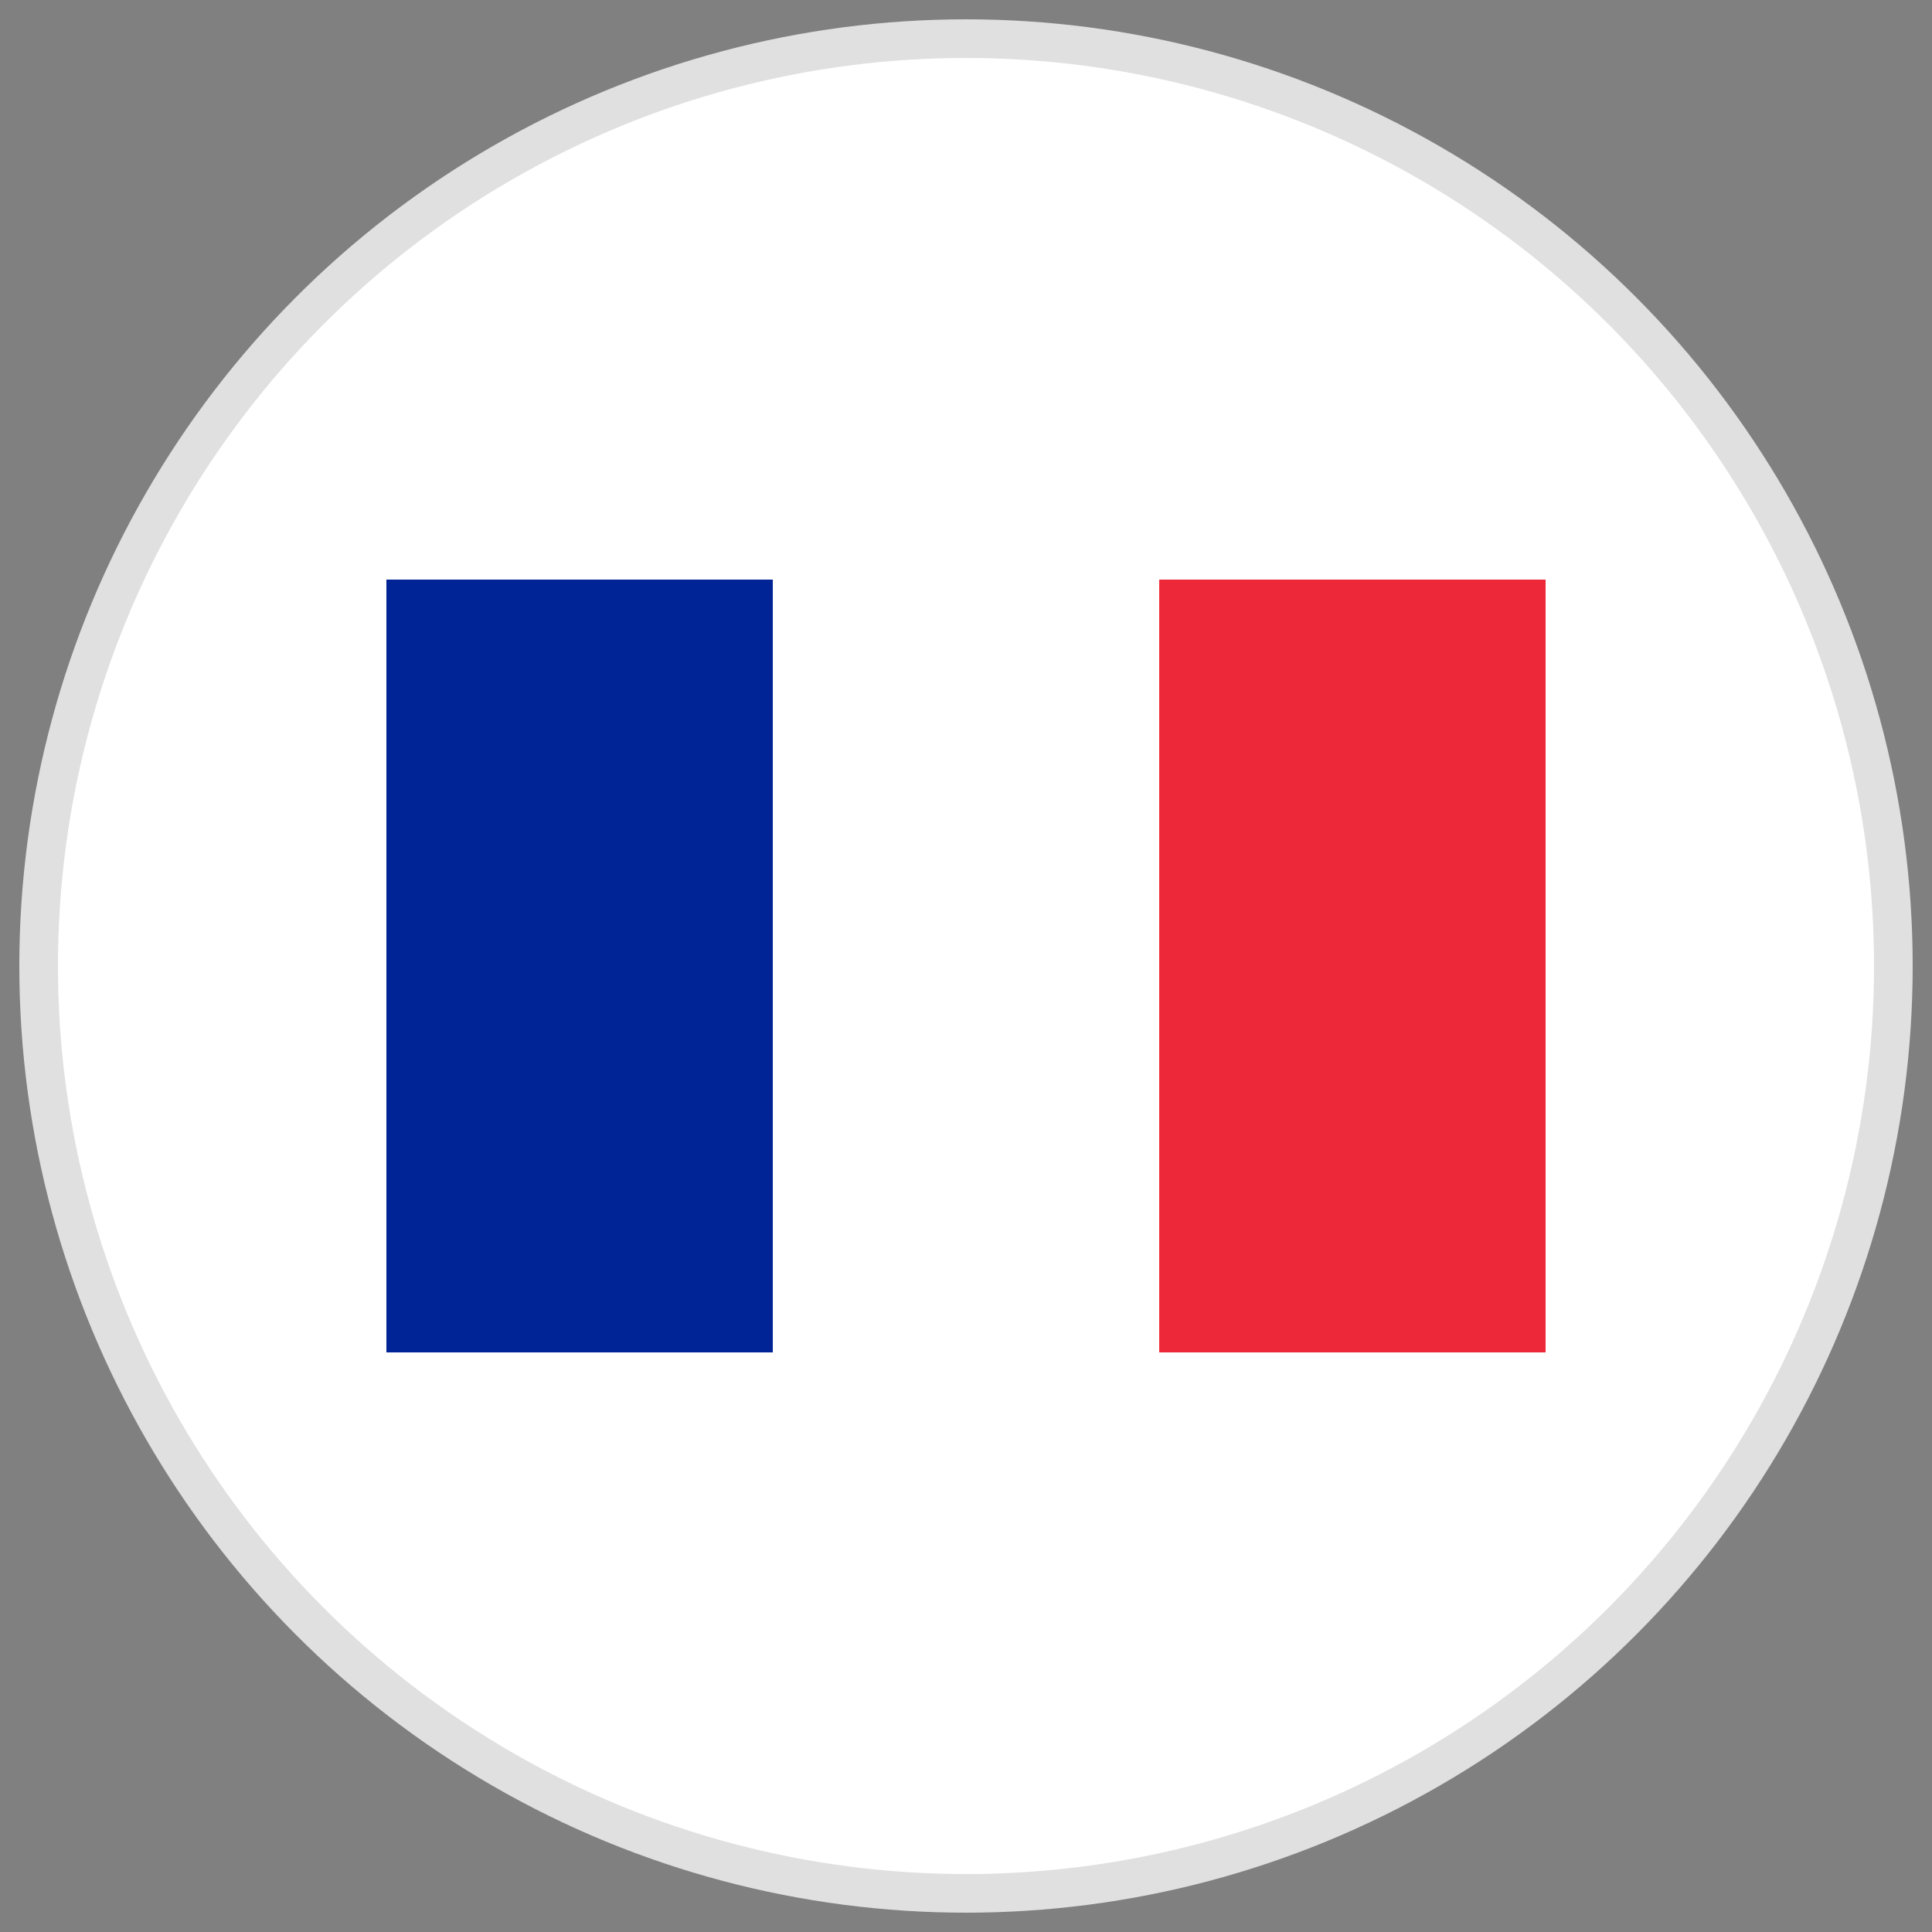 <svg xmlns="http://www.w3.org/2000/svg" width="100" height="100" viewBox="0 0 100 100">
  <rect x="0" y="0" width="100" height="100" fill="#808080" stroke="none"/>
  <circle cx="50" cy="50" r="48" fill="white" stroke="#E0E0E0" stroke-width="2" />
  <rect x="20" y="30" width="20" height="40" fill="#002395" />
  <rect x="40" y="30" width="20" height="40" fill="white" />
  <rect x="60" y="30" width="20" height="40" fill="#ED2939" />
</svg>
